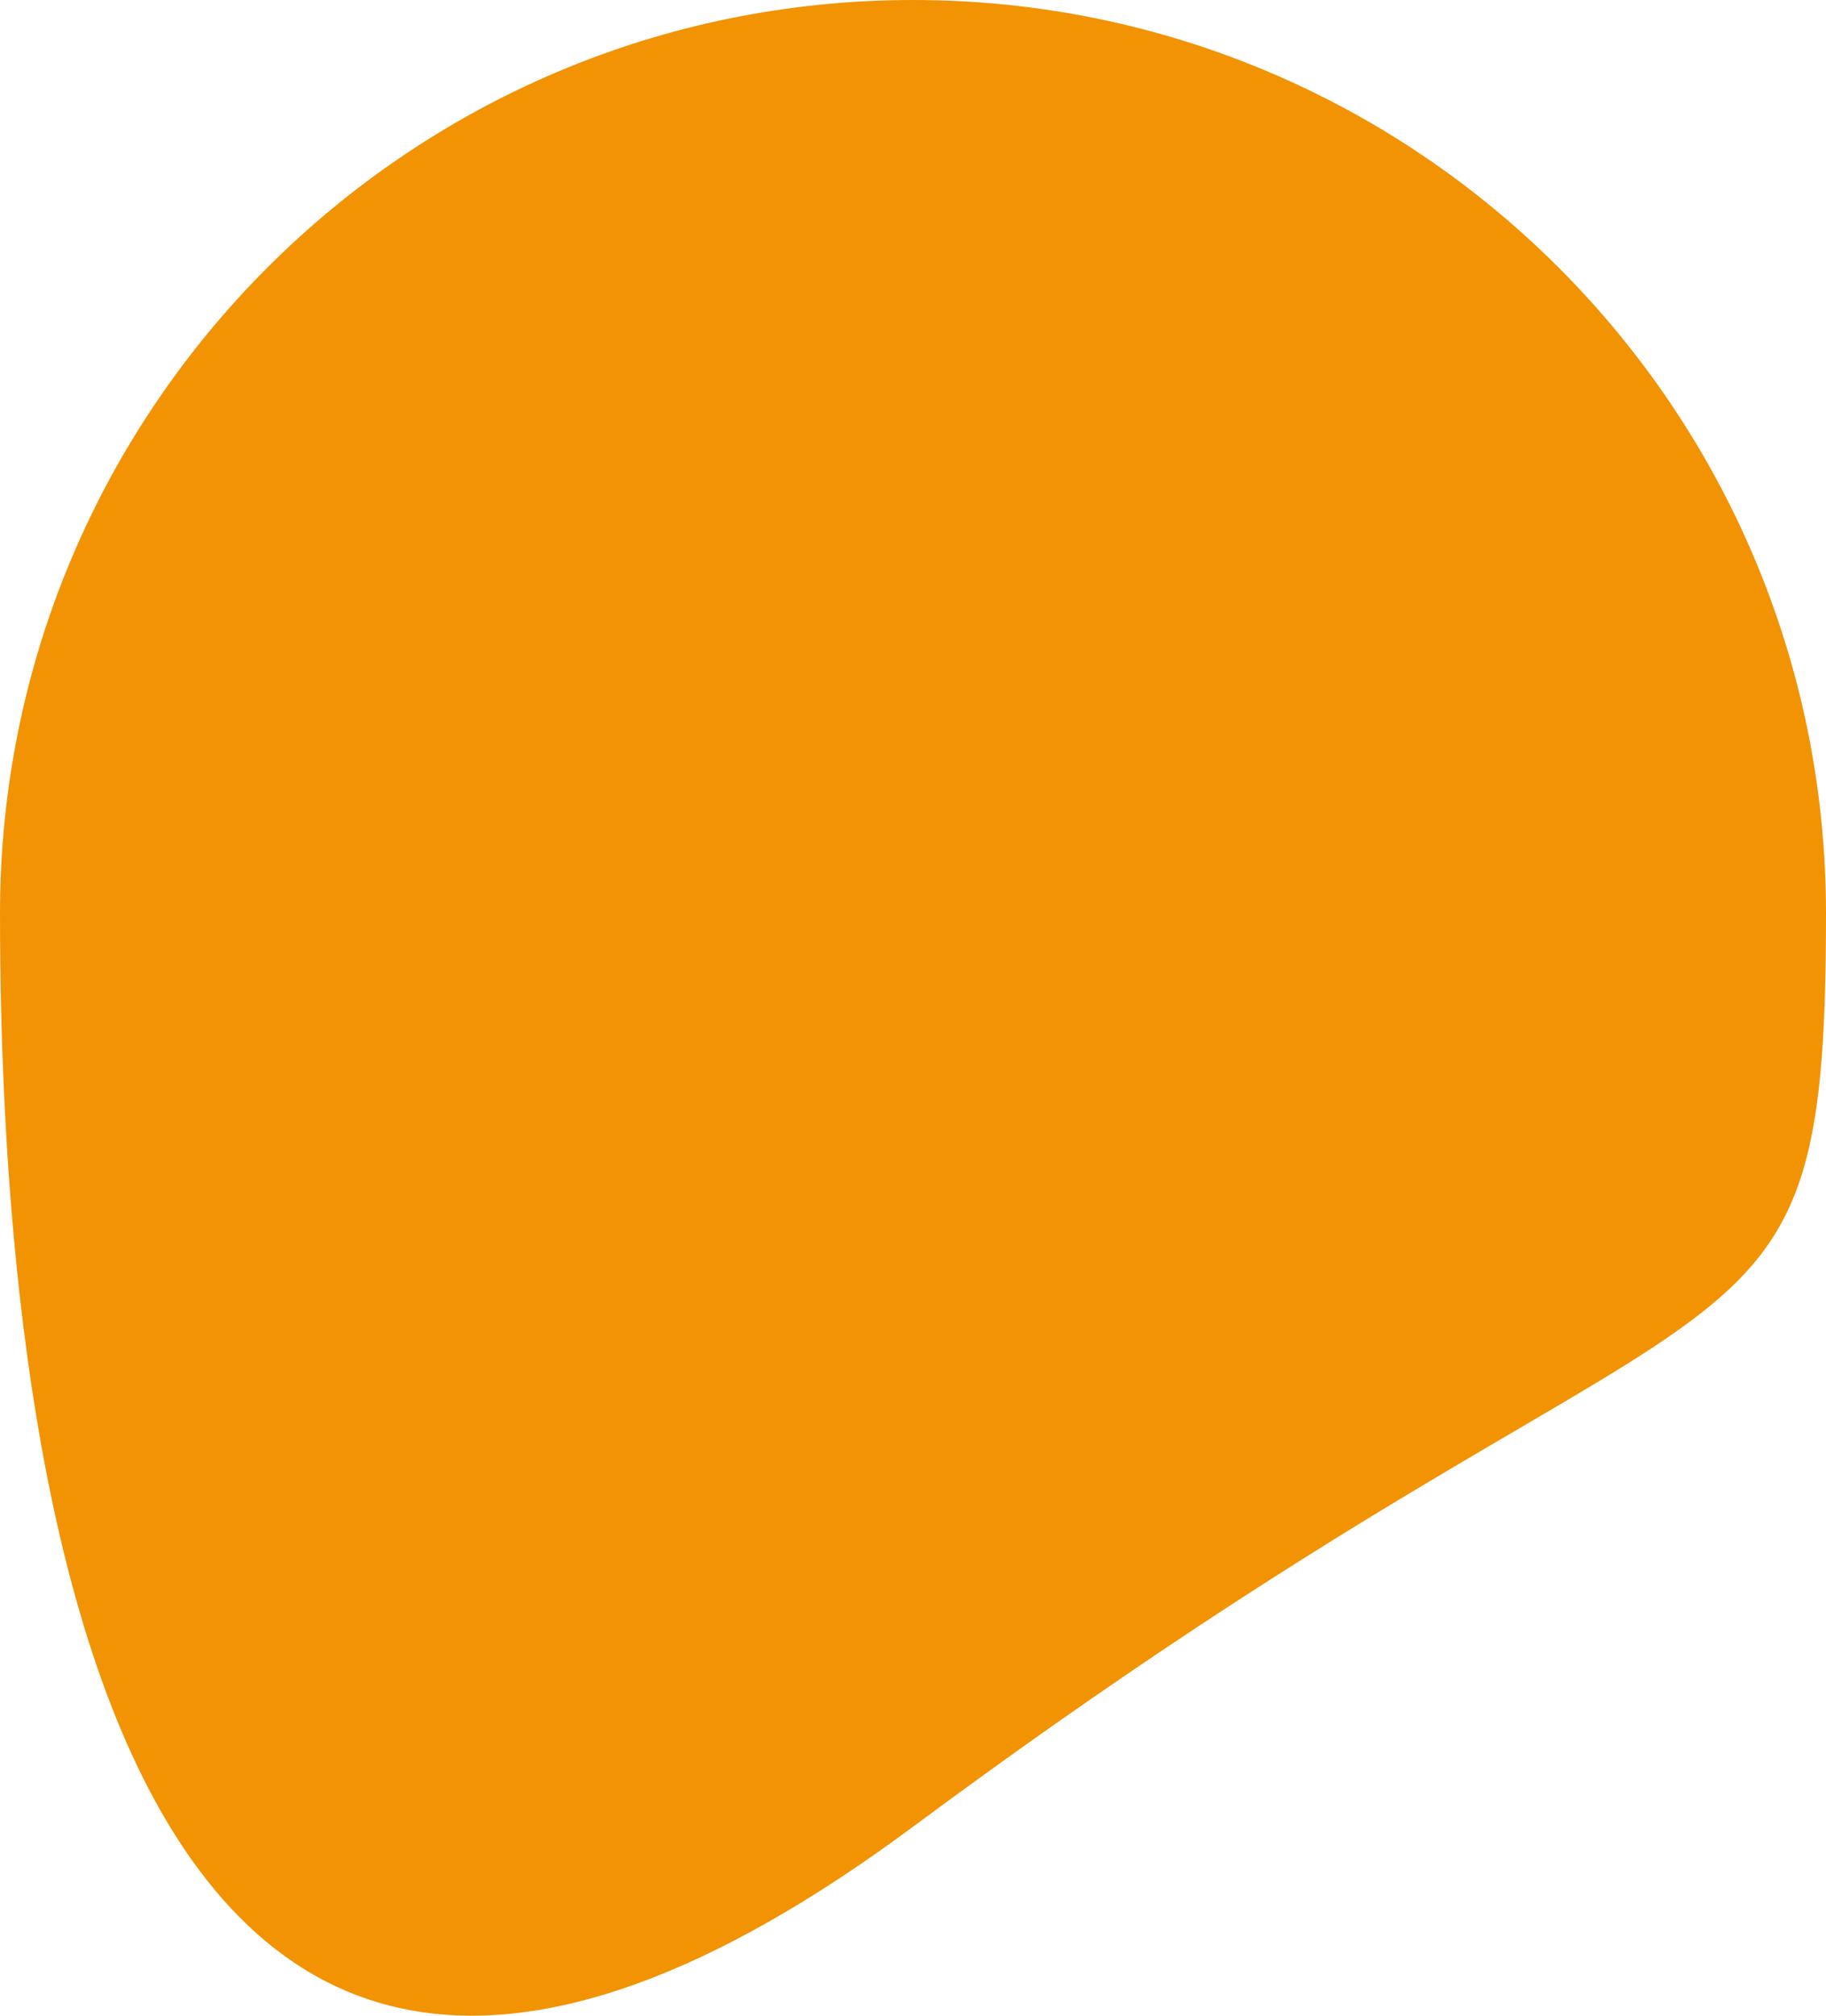 <?xml version="1.0" encoding="UTF-8"?> <svg xmlns="http://www.w3.org/2000/svg" width="241" height="266" viewBox="0 0 241 266" fill="none"> <path d="M241 120.5C241 187.05 229 160.5 120.5 241C12 321.5 0 187.05 0 120.5C0 53.95 53.95 0 120.5 0C187.05 0 241 53.95 241 120.5Z" fill="url(#paint0_linear)"></path> <defs> <linearGradient id="paint0_linear" x1="120.5" y1="-6.57668e-06" x2="-26.93" y2="142.077" gradientUnits="userSpaceOnUse"> <stop stop-color="#F29304"></stop> <stop offset="1" stop-color="#F29304"></stop> </linearGradient> </defs> </svg> 